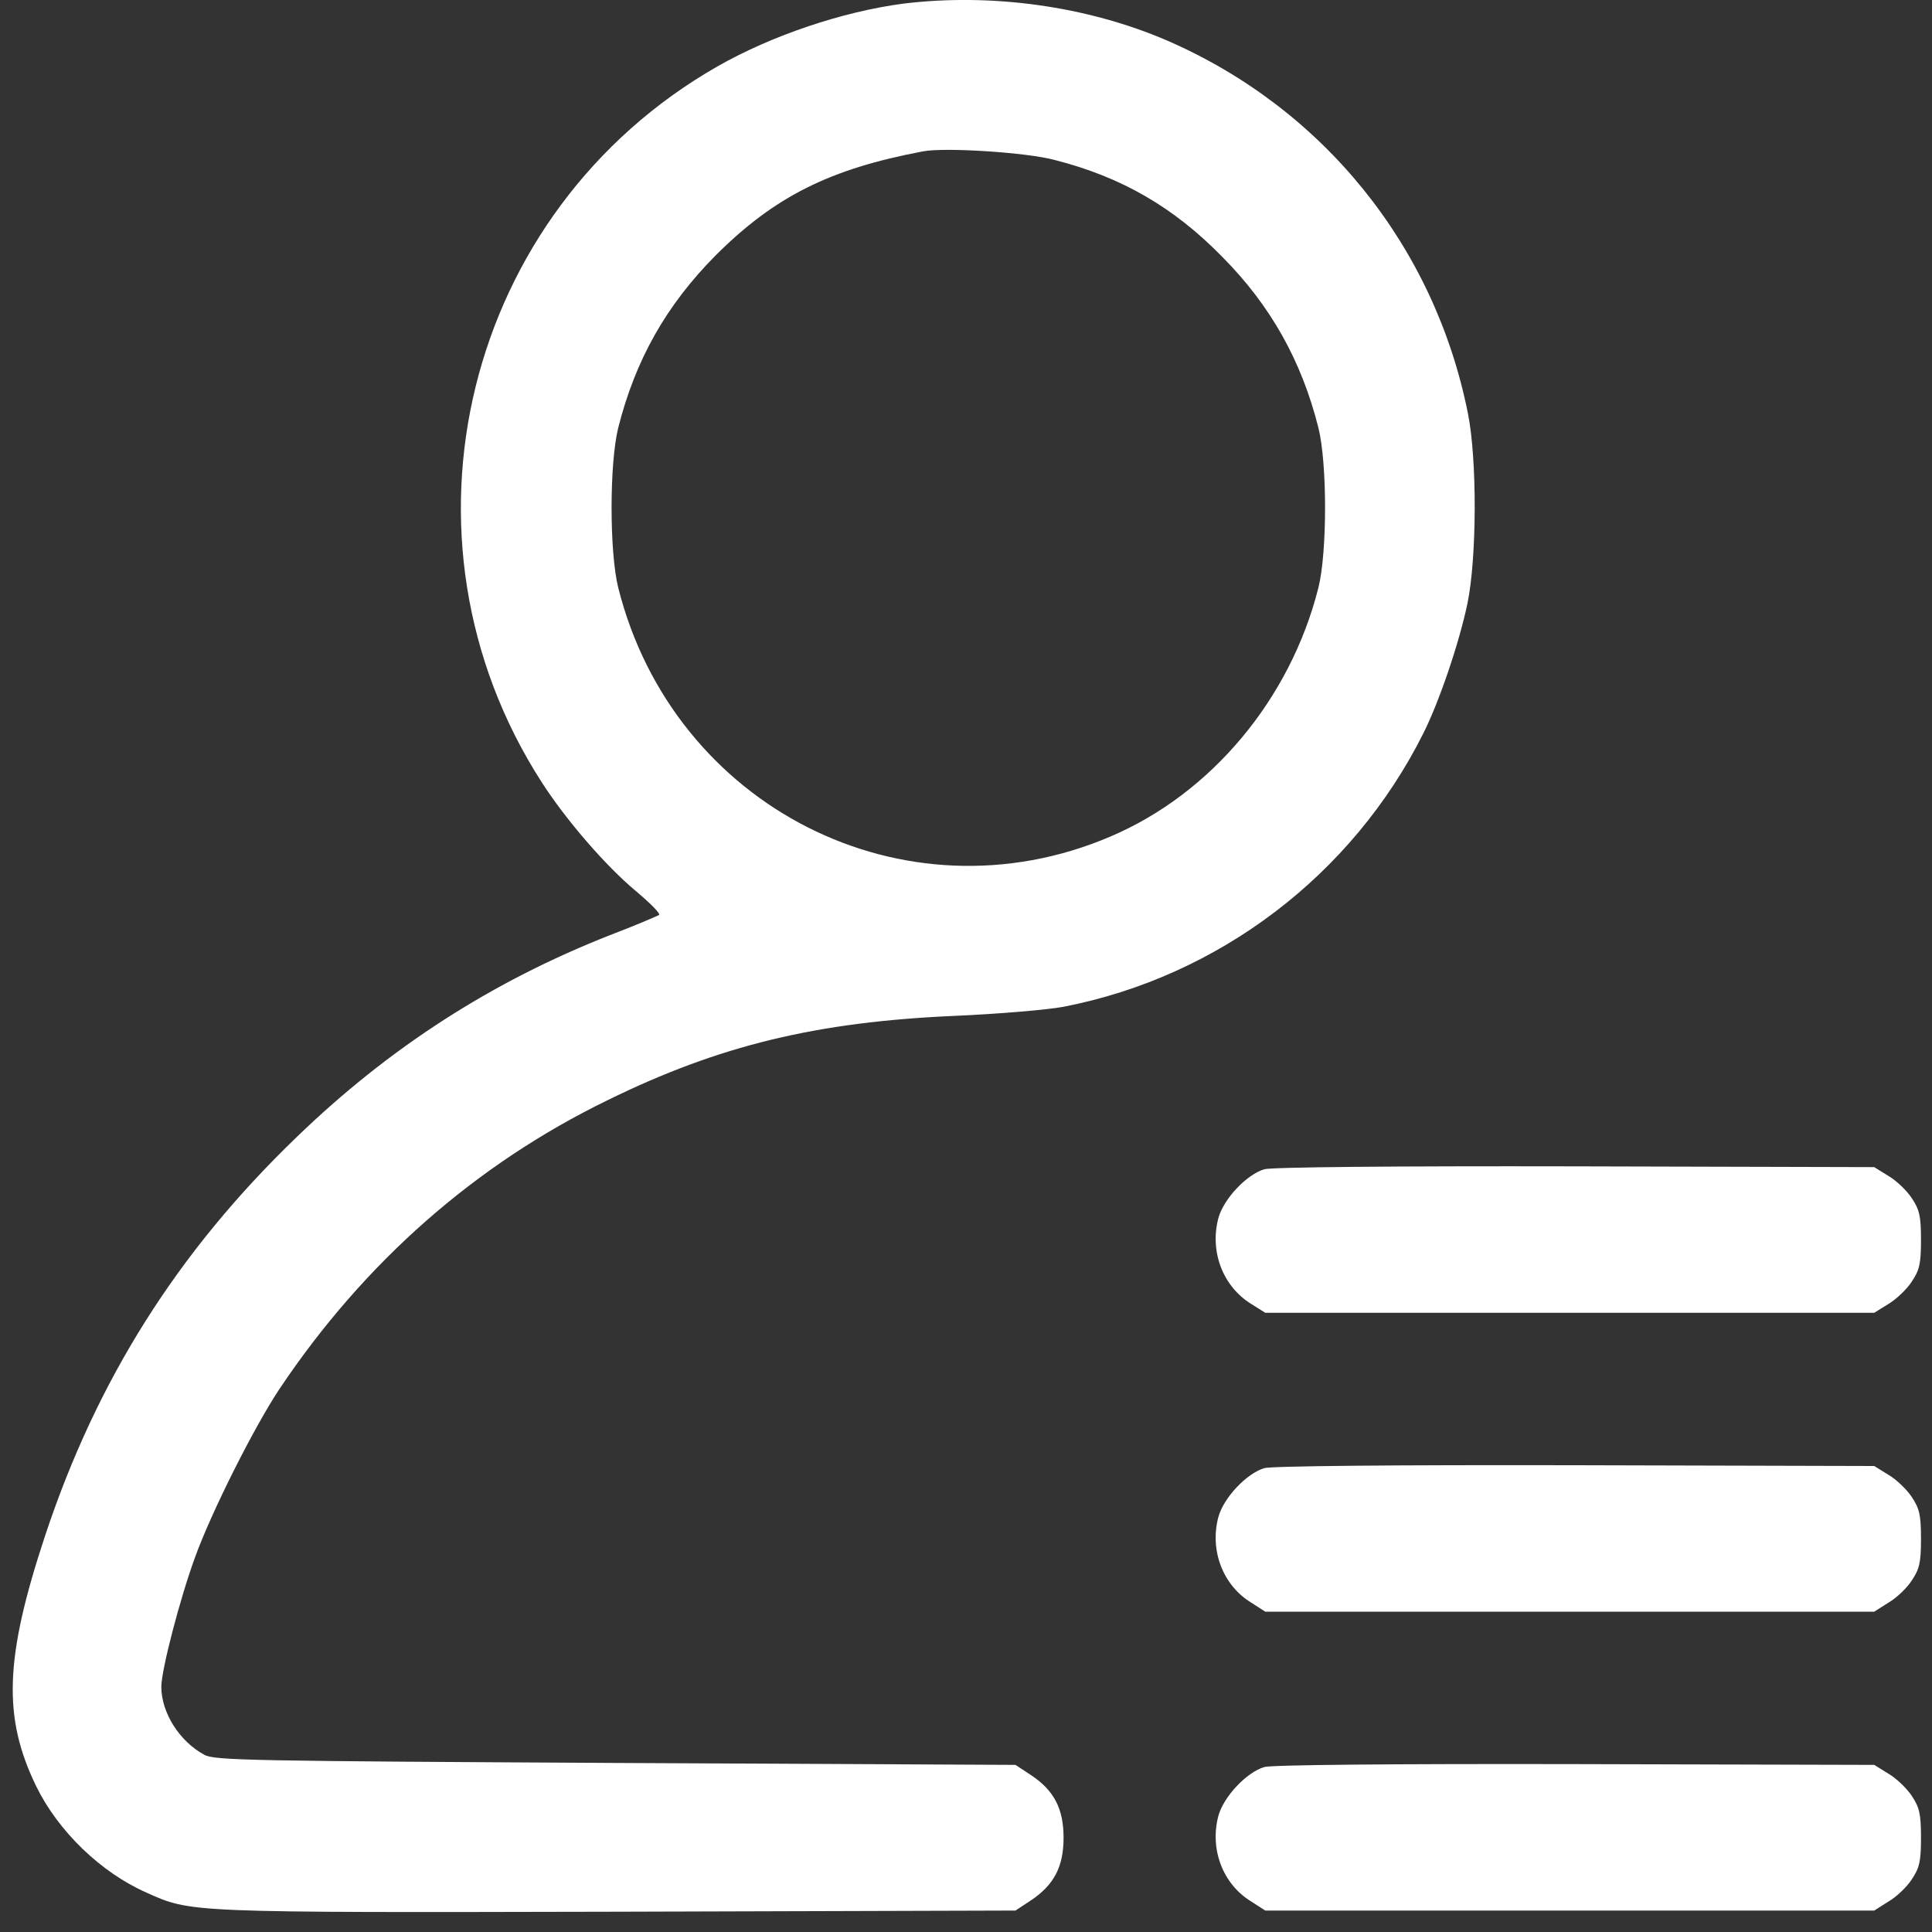 <svg width="10" height="10" viewBox="0 0 10 10" fill="none" xmlns="http://www.w3.org/2000/svg">
<rect x="0" y="0" width="10" height="10" fill="#333333" stroke="none"/>
<path d="M4.674 0.019C4.362 0.06 3.993 0.184 3.713 0.344C2.404 1.092 1.988 2.782 2.804 4.049C2.928 4.242 3.133 4.48 3.291 4.612C3.365 4.674 3.421 4.73 3.411 4.736C3.403 4.741 3.289 4.79 3.158 4.84C2.547 5.08 2.015 5.422 1.535 5.886C0.918 6.48 0.501 7.143 0.234 7.947C0.023 8.584 0.014 8.889 0.188 9.247C0.302 9.479 0.522 9.692 0.758 9.796C0.99 9.9 0.959 9.9 3.191 9.895L5.256 9.889L5.335 9.837C5.455 9.757 5.505 9.663 5.505 9.512C5.505 9.361 5.455 9.266 5.335 9.187L5.256 9.135L3.187 9.125C1.303 9.115 1.11 9.112 1.058 9.083C0.928 9.013 0.835 8.864 0.835 8.731C0.835 8.644 0.932 8.272 1.009 8.062C1.094 7.826 1.317 7.383 1.448 7.187C1.887 6.532 2.462 6.027 3.144 5.695C3.724 5.41 4.229 5.289 4.944 5.258C5.169 5.248 5.42 5.227 5.505 5.211C6.308 5.055 7 4.529 7.367 3.796C7.449 3.633 7.553 3.328 7.596 3.121C7.644 2.885 7.646 2.38 7.598 2.14C7.425 1.272 6.847 0.559 6.039 0.209C5.625 0.031 5.13 -0.037 4.674 0.019ZM5.459 0.828C5.805 0.916 6.076 1.073 6.327 1.33C6.577 1.582 6.737 1.868 6.824 2.214C6.87 2.398 6.87 2.858 6.824 3.042C6.679 3.618 6.269 4.109 5.745 4.331C4.681 4.784 3.485 4.177 3.2 3.042C3.154 2.858 3.154 2.398 3.2 2.214C3.289 1.862 3.448 1.58 3.705 1.321C4.01 1.017 4.295 0.874 4.78 0.783C4.894 0.762 5.316 0.789 5.459 0.828Z" fill="white"/>
<path d="M6.544 6.052C6.453 6.079 6.333 6.205 6.306 6.306C6.261 6.478 6.329 6.658 6.476 6.749L6.549 6.795H8.125H9.701L9.775 6.749C9.815 6.725 9.87 6.673 9.895 6.634C9.935 6.574 9.943 6.542 9.943 6.418C9.943 6.294 9.935 6.261 9.895 6.201C9.87 6.163 9.815 6.11 9.775 6.087L9.701 6.041L8.154 6.037C7.213 6.035 6.582 6.041 6.544 6.052Z" fill="white"/>
<path d="M6.544 7.599C6.453 7.626 6.333 7.752 6.306 7.853C6.261 8.025 6.329 8.205 6.476 8.295L6.549 8.342H8.125H9.701L9.775 8.295C9.815 8.272 9.87 8.22 9.895 8.181C9.935 8.121 9.943 8.089 9.943 7.965C9.943 7.841 9.935 7.808 9.895 7.748C9.87 7.71 9.815 7.657 9.775 7.634L9.701 7.588L8.154 7.584C7.213 7.582 6.582 7.588 6.544 7.599Z" fill="white"/>
<path d="M6.544 9.146C6.453 9.173 6.333 9.299 6.306 9.4C6.261 9.572 6.329 9.752 6.476 9.842L6.549 9.889H8.125H9.701L9.775 9.842C9.815 9.819 9.87 9.767 9.895 9.728C9.935 9.668 9.943 9.636 9.943 9.512C9.943 9.388 9.935 9.355 9.895 9.295C9.87 9.257 9.815 9.204 9.775 9.181L9.701 9.135L8.154 9.131C7.213 9.129 6.582 9.135 6.544 9.146Z" fill="white"/>
</svg>
